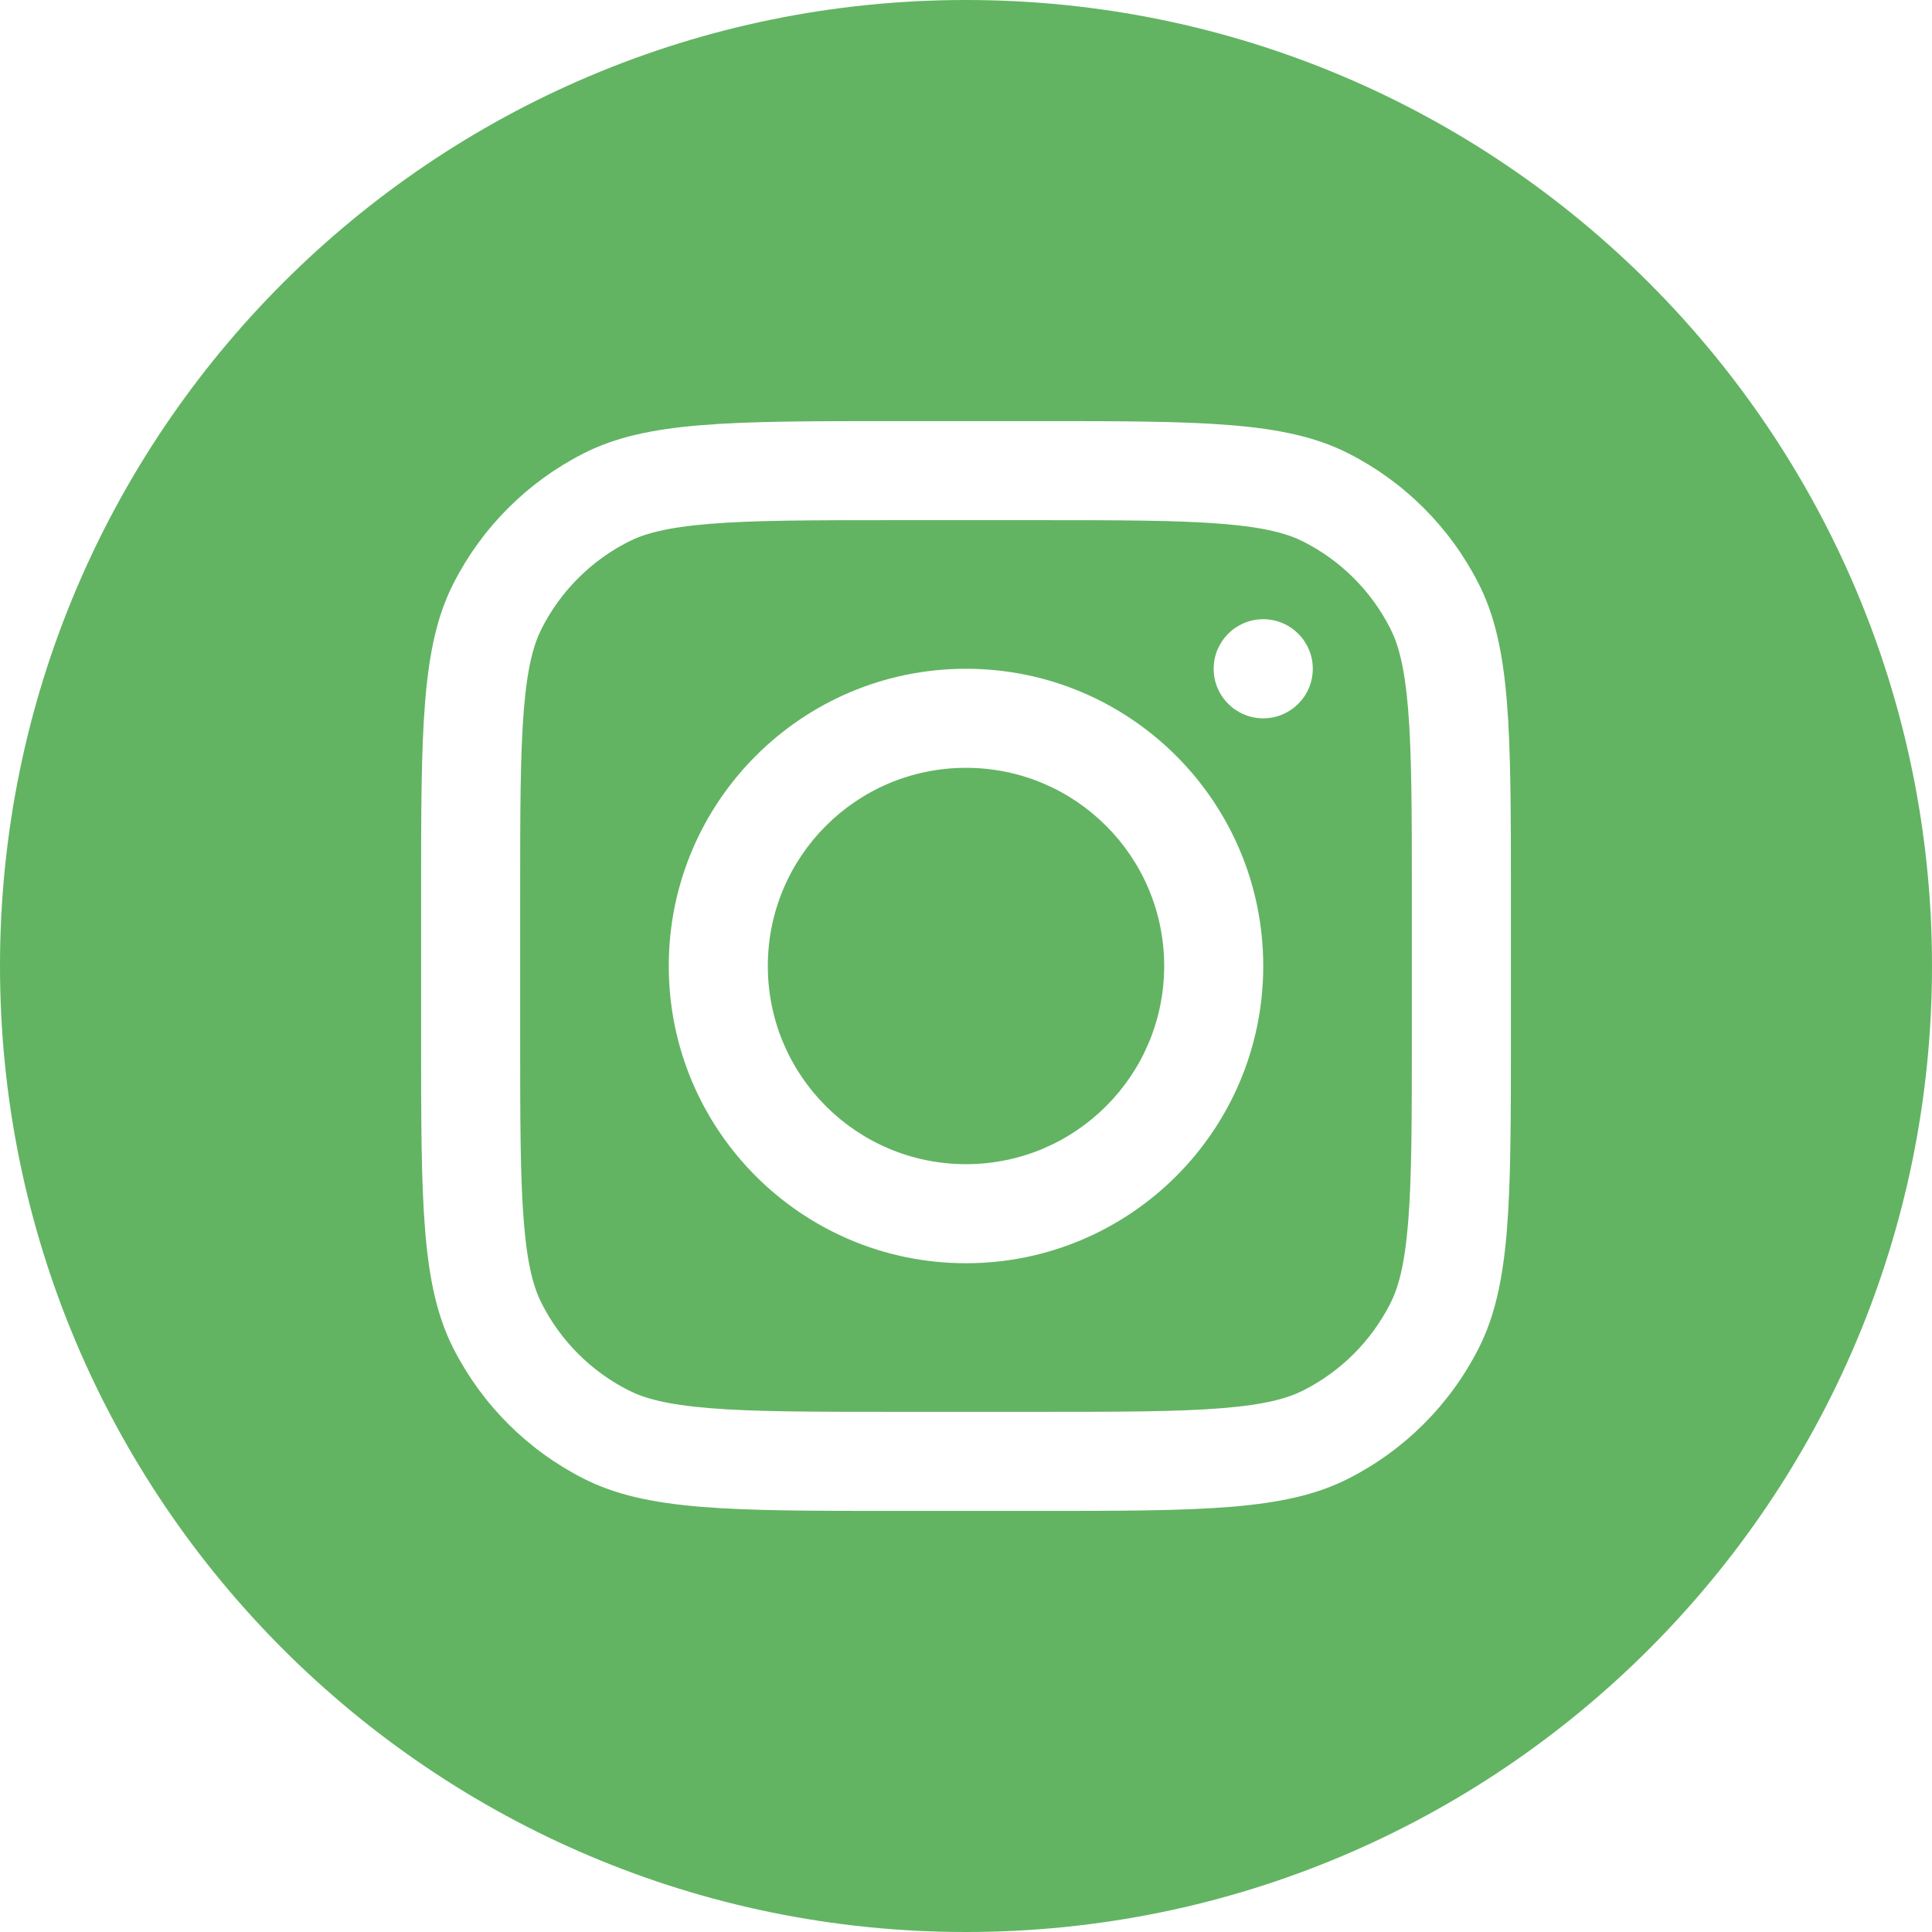 <svg width="26" height="26" viewBox="0 0 26 26" fill="none" xmlns="http://www.w3.org/2000/svg">
<path fill-rule="evenodd" clip-rule="evenodd" d="M13 26C20.18 26 26 20.18 26 13C26 5.82 20.18 0 13 0C5.82 0 0 5.82 0 13C0 20.18 5.82 26 13 26ZM17 13C17 15.209 15.209 17 13 17C10.791 17 9 15.209 9 13C9 10.791 10.791 9 13 9C15.209 9 17 10.791 17 13ZM15.667 13C15.667 14.473 14.473 15.667 13 15.667C11.527 15.667 10.333 14.473 10.333 13C10.333 11.527 11.527 10.333 13 10.333C14.473 10.333 15.667 11.527 15.667 13ZM17 8.333C16.632 8.333 16.333 8.632 16.333 9C16.333 9.368 16.632 9.667 17 9.667C17.368 9.667 17.667 9.368 17.667 9C17.667 8.632 17.368 8.333 17 8.333ZM5.667 12.067C5.667 9.826 5.667 8.706 6.103 7.851C6.486 7.098 7.098 6.486 7.851 6.103C8.706 5.667 9.826 5.667 12.067 5.667H13.933C16.174 5.667 17.294 5.667 18.149 6.103C18.902 6.486 19.514 7.098 19.897 7.851C20.333 8.706 20.333 9.826 20.333 12.067V13.933C20.333 16.174 20.333 17.294 19.897 18.149C19.514 18.902 18.902 19.514 18.149 19.897C17.294 20.333 16.174 20.333 13.933 20.333H12.067C9.826 20.333 8.706 20.333 7.851 19.897C7.098 19.514 6.486 18.902 6.103 18.149C5.667 17.294 5.667 16.174 5.667 13.933V12.067ZM12.067 7H13.933C15.075 7 15.852 7.001 16.452 7.05C17.037 7.098 17.335 7.184 17.544 7.291C18.046 7.546 18.454 7.954 18.709 8.456C18.816 8.665 18.902 8.963 18.95 9.548C18.999 10.148 19 10.925 19 12.067V13.933C19 15.075 18.999 15.852 18.95 16.452C18.902 17.037 18.816 17.335 18.709 17.544C18.454 18.046 18.046 18.454 17.544 18.709C17.335 18.816 17.037 18.902 16.452 18.95C15.852 18.999 15.075 19 13.933 19H12.067C10.925 19 10.148 18.999 9.548 18.95C8.963 18.902 8.665 18.816 8.456 18.709C7.954 18.454 7.546 18.046 7.291 17.544C7.184 17.335 7.098 17.037 7.05 16.452C7.001 15.852 7 15.075 7 13.933V12.067C7 10.925 7.001 10.148 7.05 9.548C7.098 8.963 7.184 8.665 7.291 8.456C7.546 7.954 7.954 7.546 8.456 7.291C8.665 7.184 8.963 7.098 9.548 7.05C10.148 7.001 10.925 7 12.067 7Z" fill="#62B462"/>
</svg>
